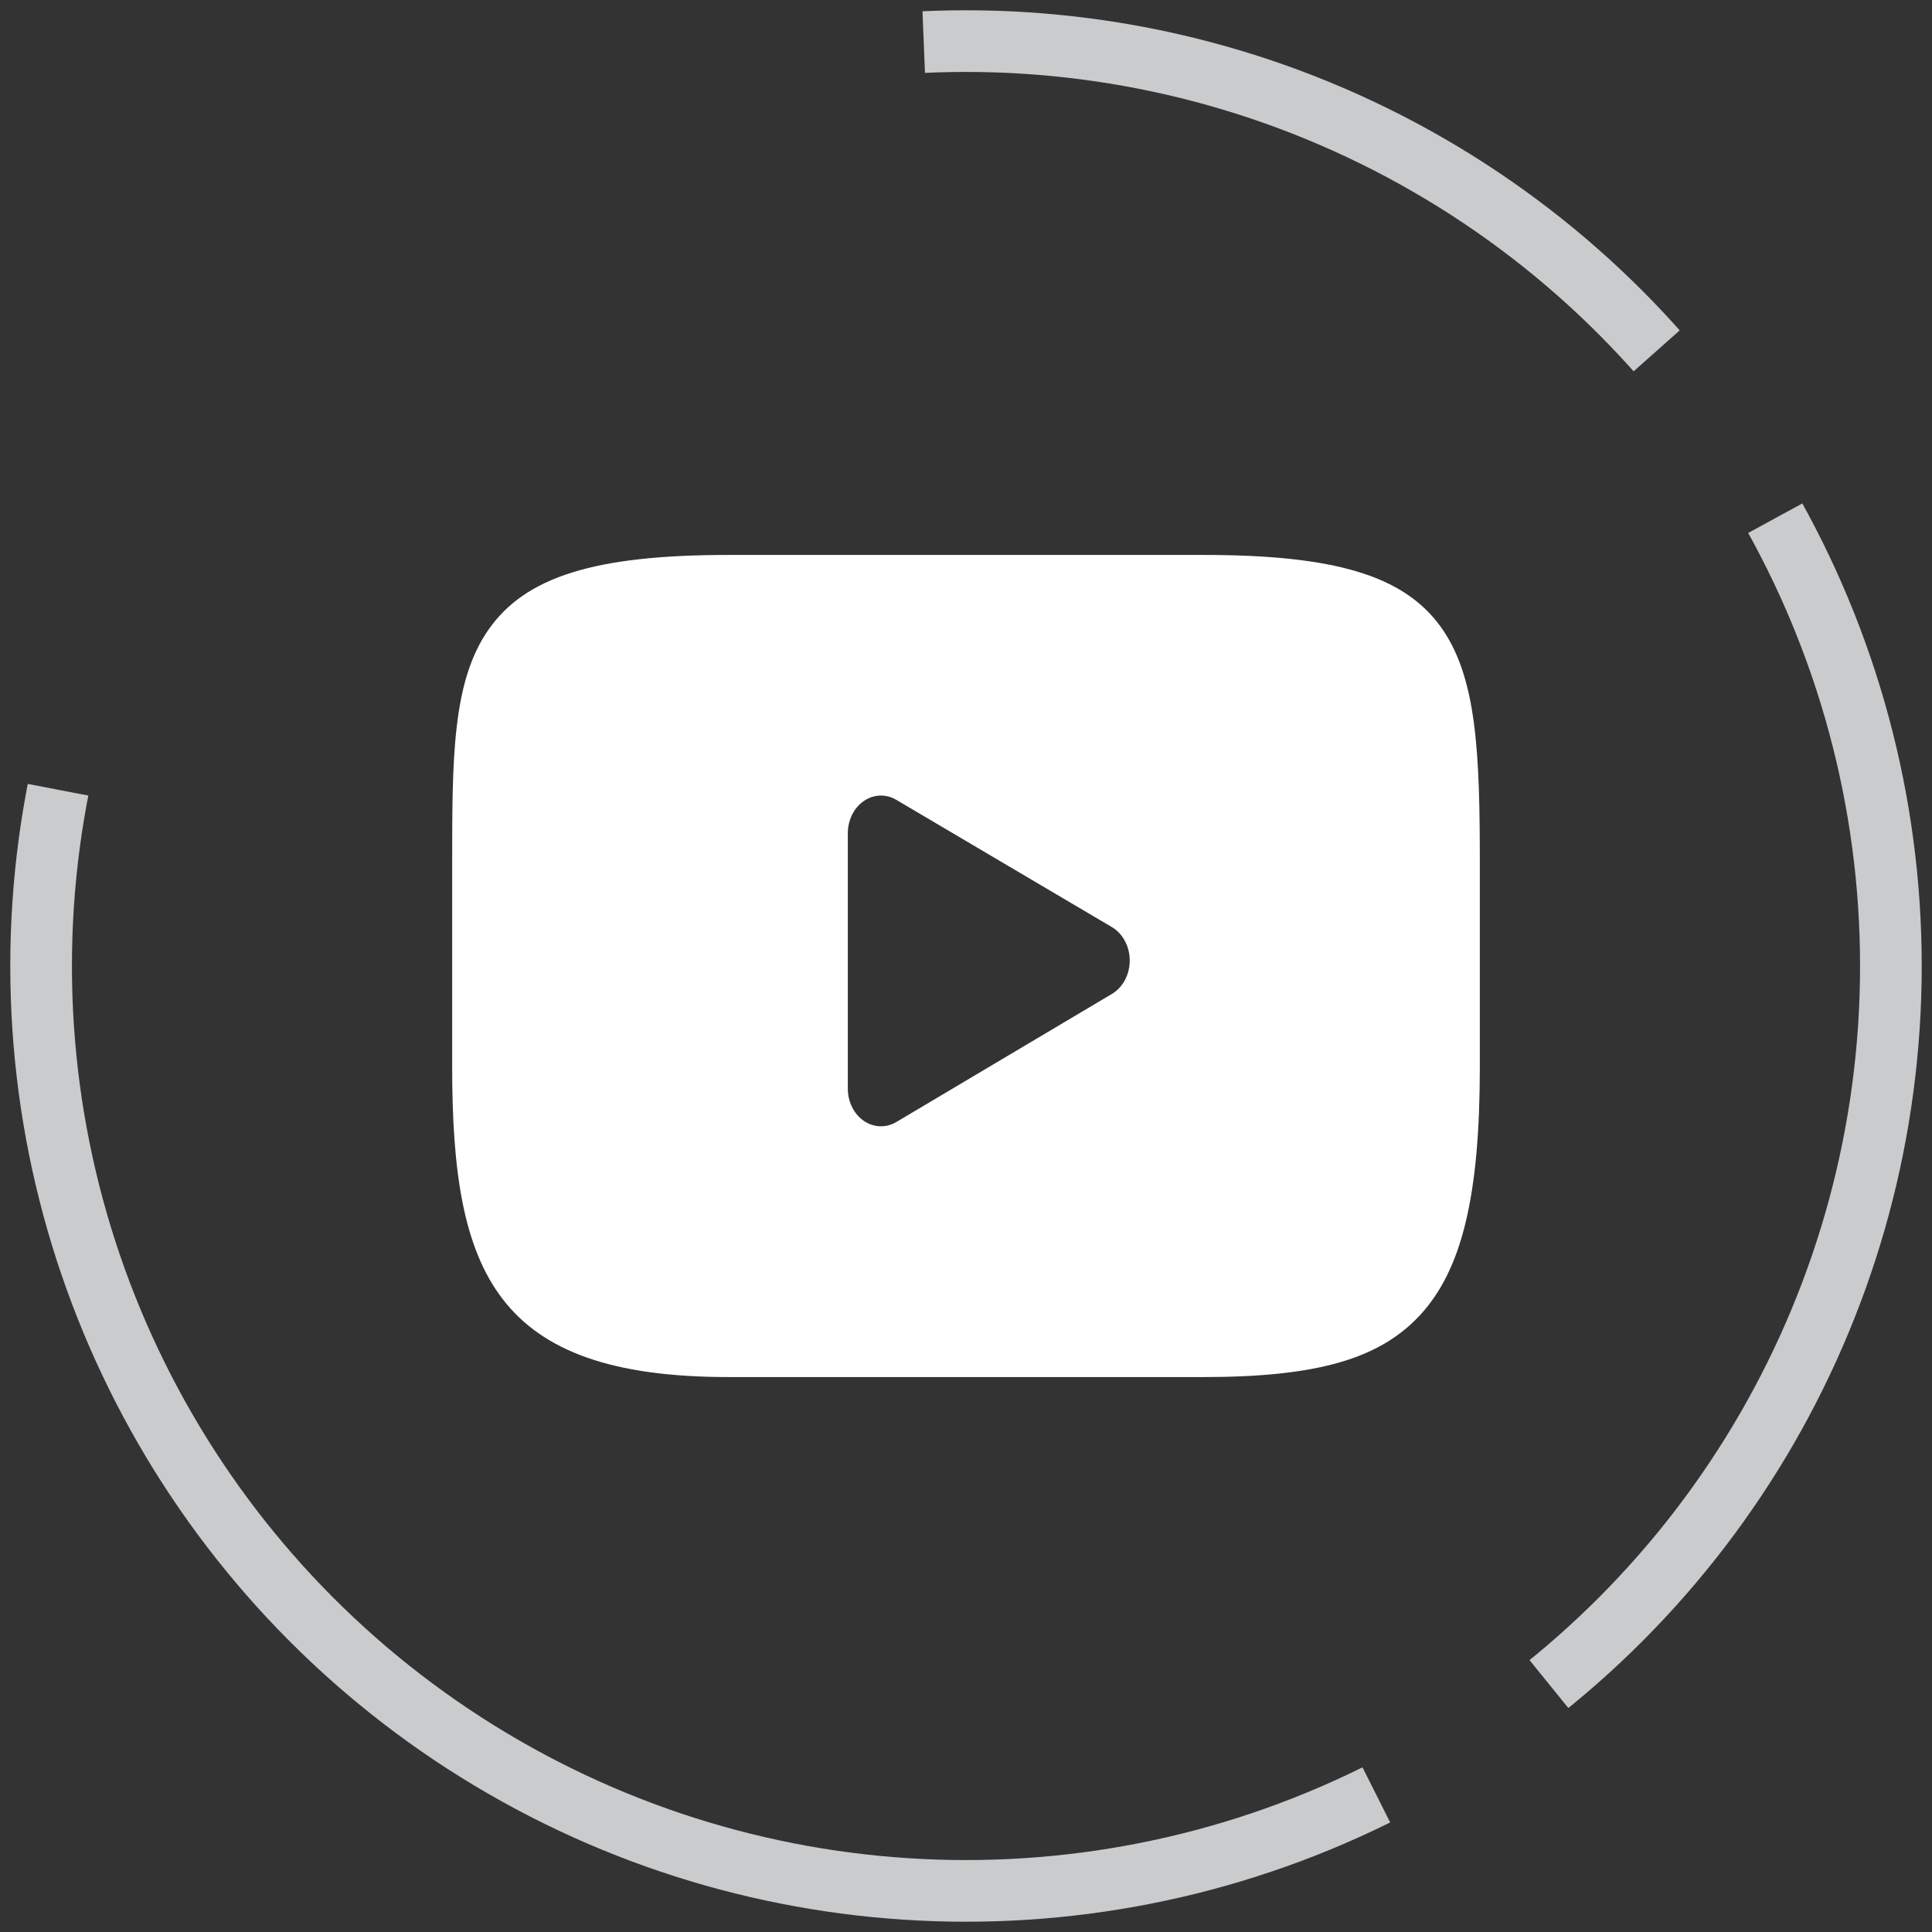 <svg width="94" height="94" viewBox="0 0 94 94" fill="none" xmlns="http://www.w3.org/2000/svg">
<rect x="0" y="0" width="94" height="94" fill="#333333" stroke="none"/>
<circle cx="47" cy="47" r="45" stroke="#C9CBCC" stroke-width="3" stroke-dasharray="40 10 100 60"/>
<path d="M70.051 30.434C68.246 27.995 64.914 27 58.55 27H35.449C28.94 27 25.551 28.059 23.753 30.656C22 33.187 22 36.917 22 42.08V51.92C22 61.922 24.08 67 35.449 67H58.55C64.069 67 67.127 66.122 69.106 63.97C71.134 61.763 72 58.159 72 51.92V42.08C72 36.636 71.864 32.883 70.051 30.434ZM54.1 48.358L43.61 54.591C43.376 54.73 43.119 54.799 42.863 54.799C42.573 54.799 42.284 54.71 42.027 54.534C41.545 54.202 41.25 53.607 41.25 52.966V40.541C41.25 39.901 41.544 39.307 42.026 38.974C42.507 38.642 43.107 38.619 43.606 38.914L54.096 45.106C54.63 45.421 54.965 46.047 54.966 46.731C54.967 47.415 54.633 48.042 54.1 48.358Z" fill="white"/>
</svg>
